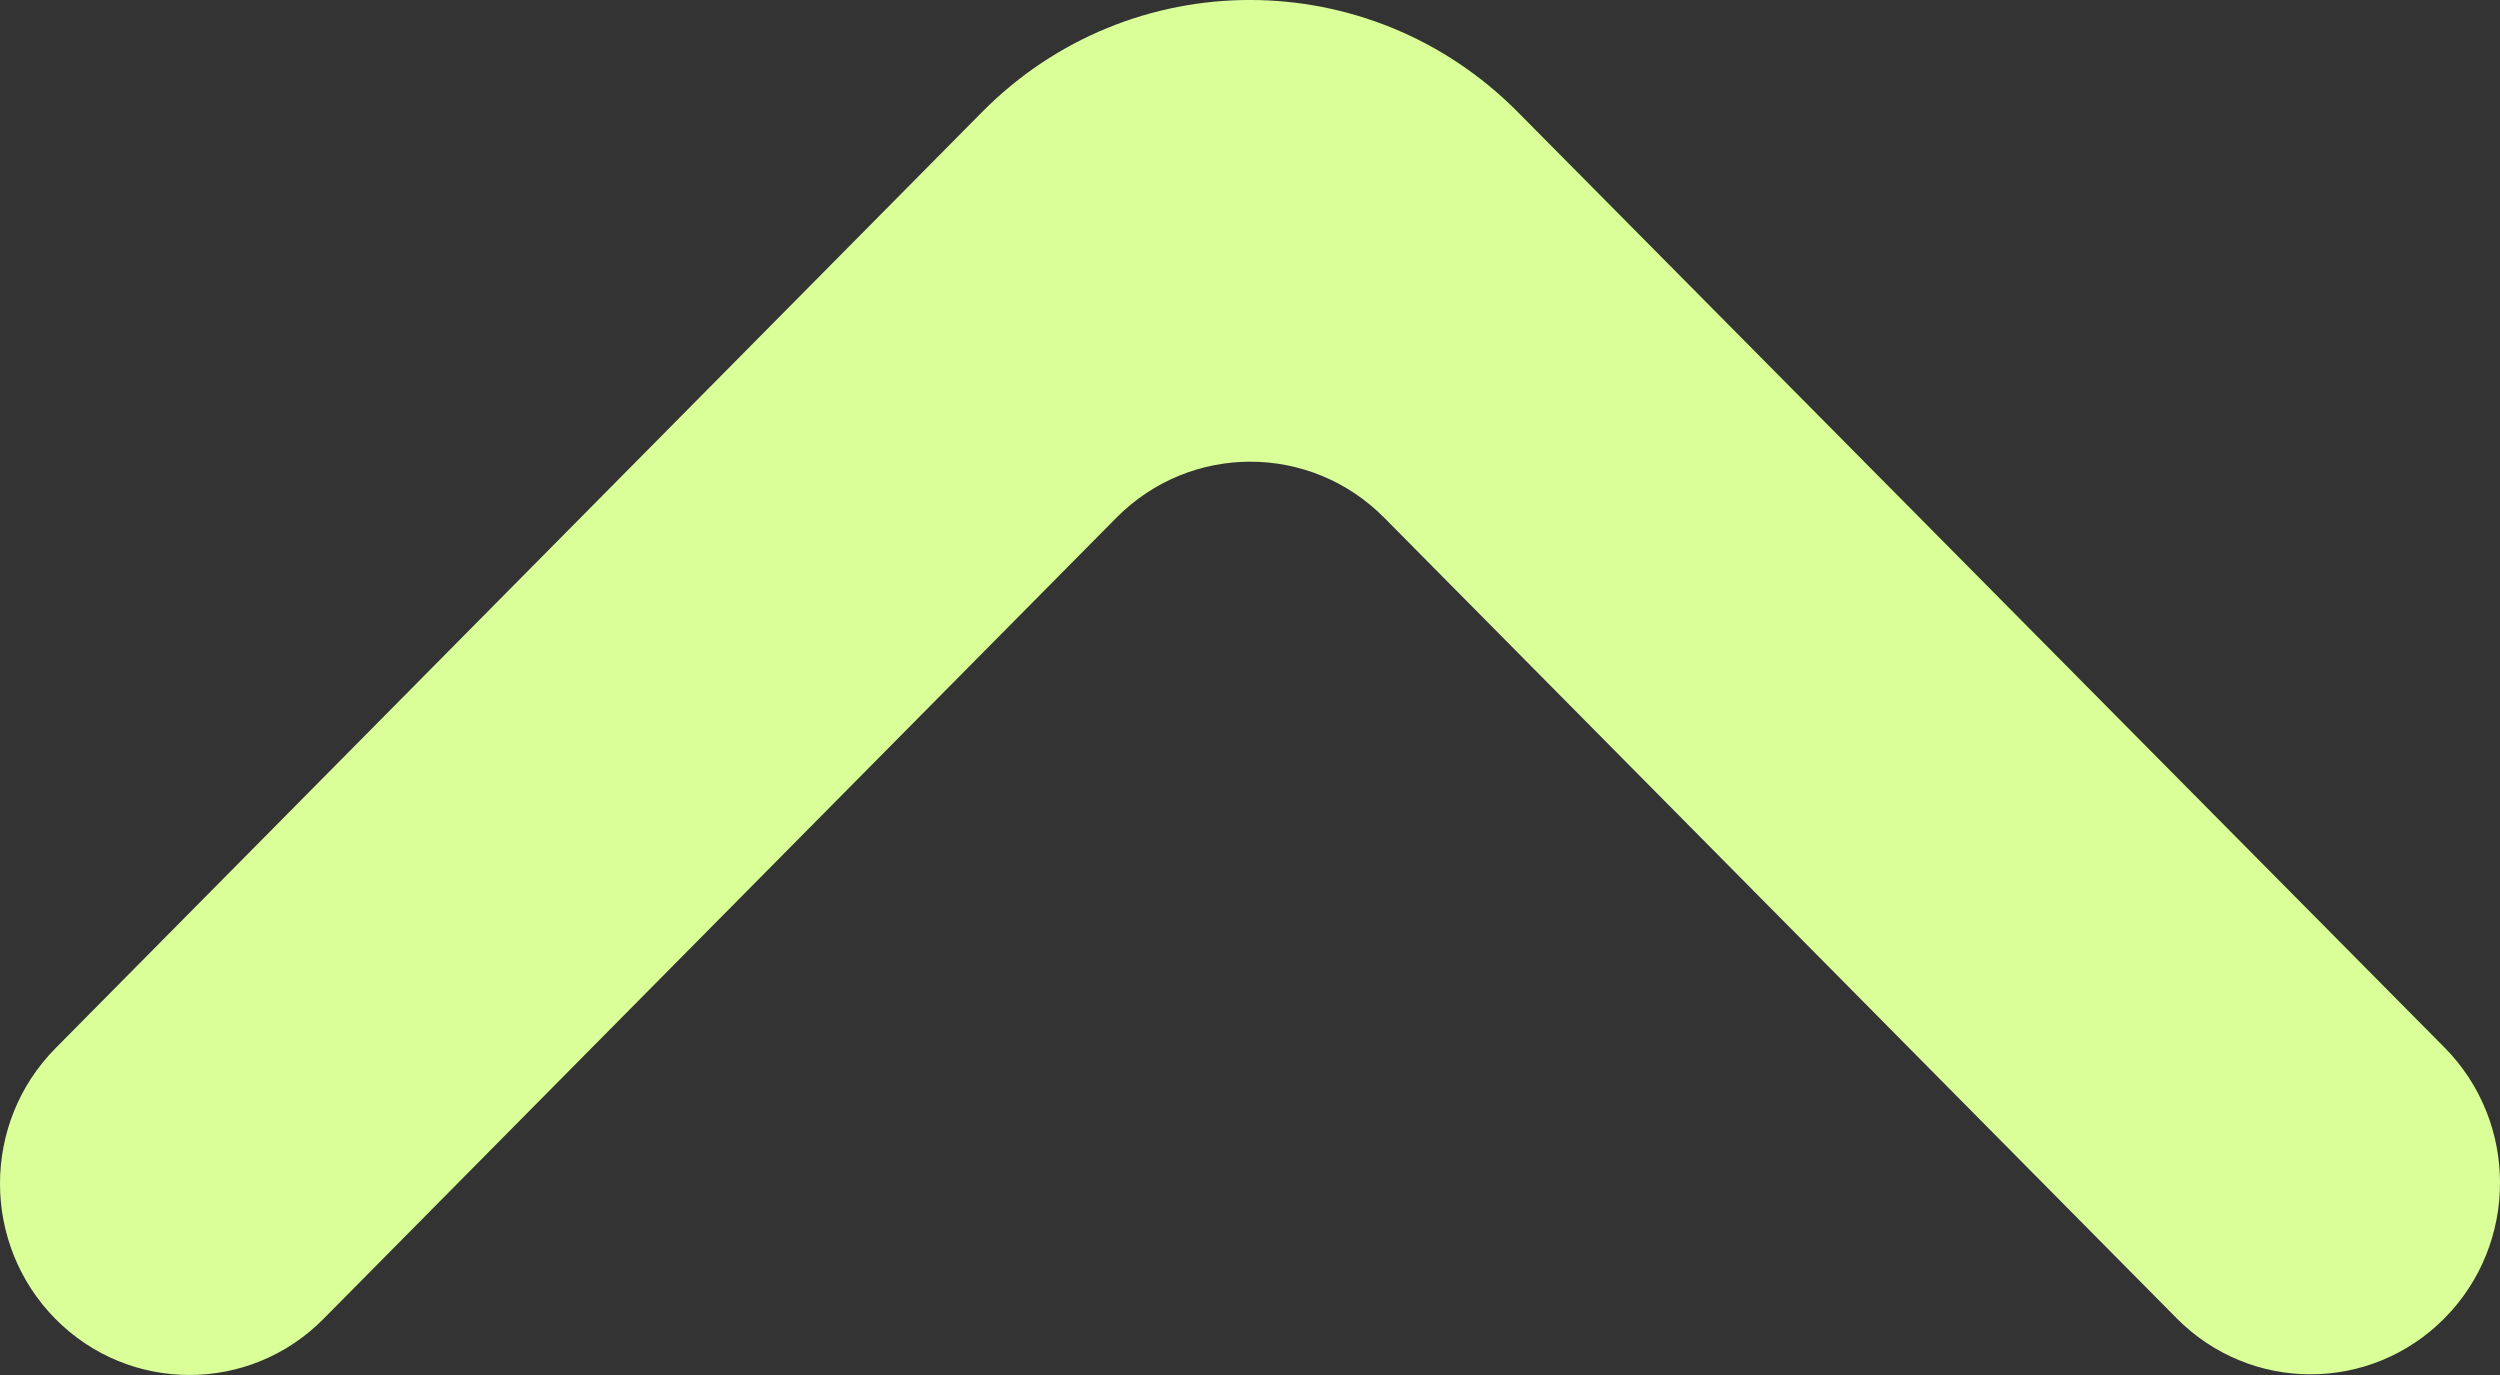 <svg width="20" height="11" viewBox="0 0 20 11" fill="none" xmlns="http://www.w3.org/2000/svg">
<rect x="0" y="0" width="20" height="11" fill="#333333" stroke="none"/>
<path d="M19.556 10.546C20.148 9.948 20.148 8.978 19.556 8.38L12.142 0.896C10.957 -0.299 9.039 -0.299 7.856 0.897L0.444 8.386C-0.148 8.984 -0.148 9.953 0.444 10.552C1.036 11.149 1.996 11.149 2.587 10.552L8.931 4.142C9.523 3.544 10.482 3.544 11.074 4.142L17.413 10.546C18.005 11.144 18.964 11.144 19.556 10.546Z" fill="#DAFF99"/>
</svg>
